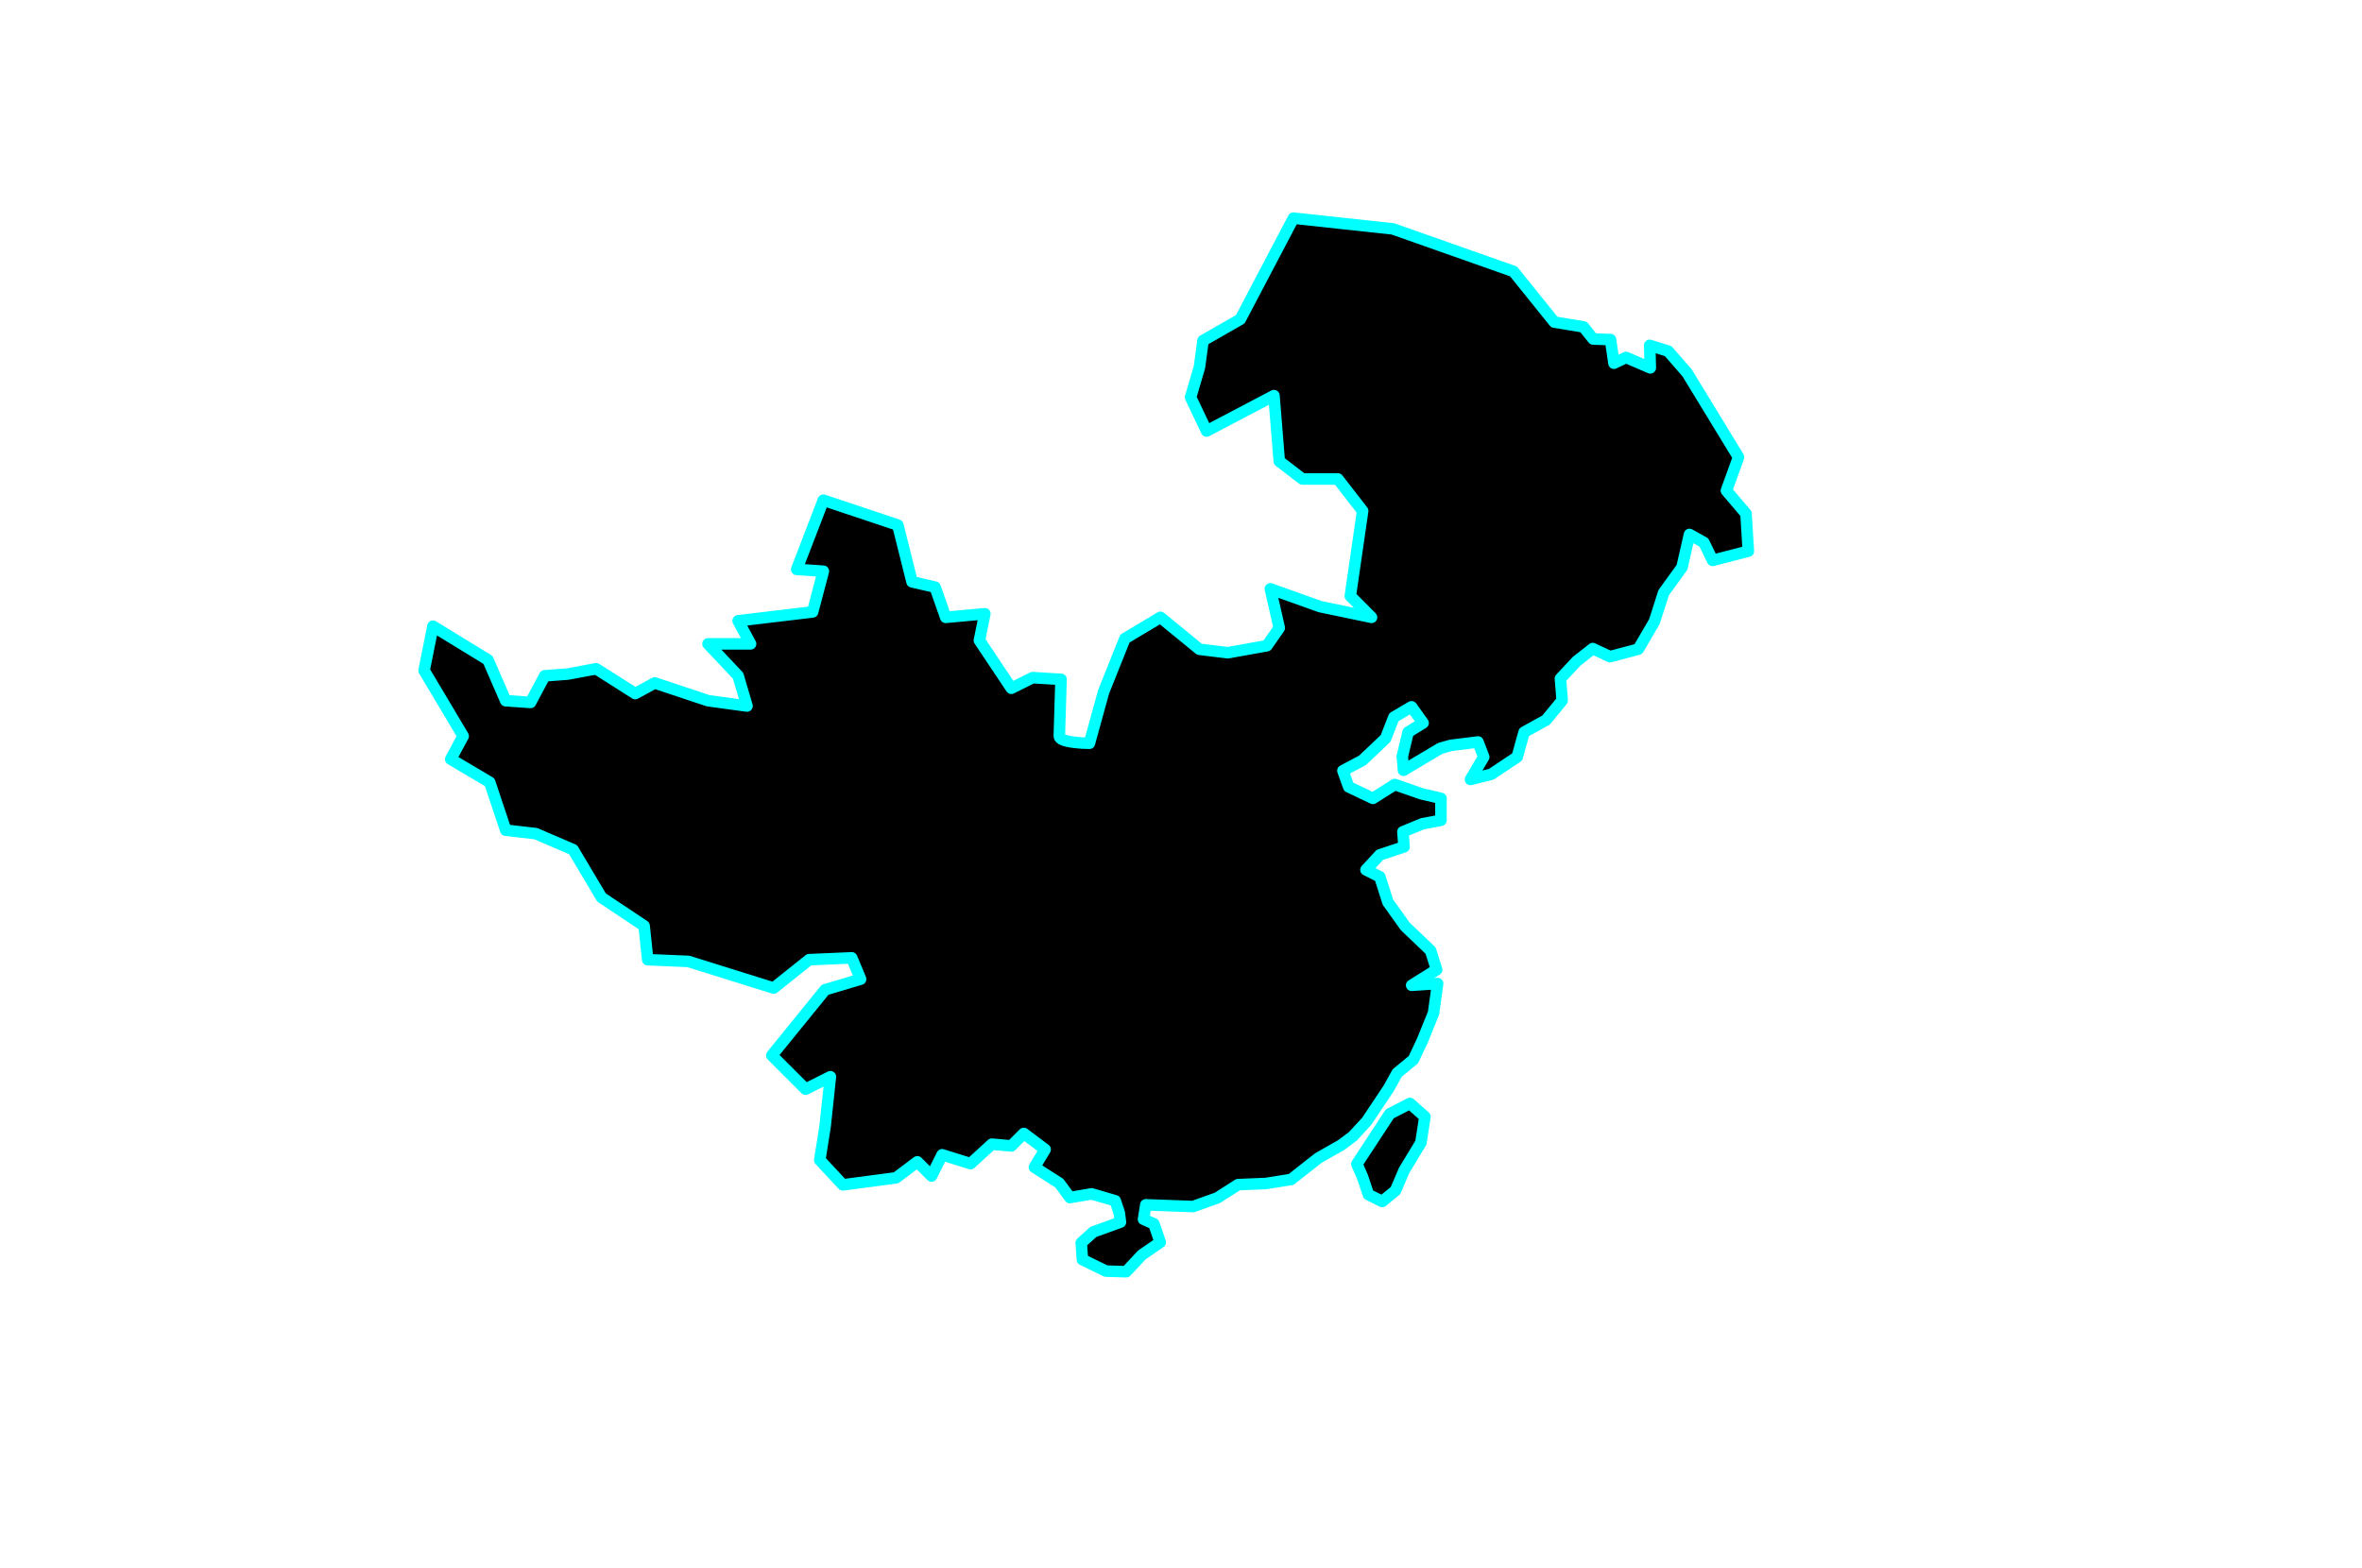 <?xml version="1.0" encoding="utf-8"?>
<!-- Generator: Adobe Illustrator 16.0.0, SVG Export Plug-In . SVG Version: 6.00 Build 0)  -->
<!DOCTYPE svg PUBLIC "-//W3C//DTD SVG 1.1//EN" "http://www.w3.org/Graphics/SVG/1.1/DTD/svg11.dtd">
<svg version="1.1" id="Selected_Items" xmlns="http://www.w3.org/2000/svg" xmlns:xlink="http://www.w3.org/1999/xlink" x="0px"
	 y="0px" width="1024px" height="680px" viewBox="0 0 1024 680" enable-background="new 0 0 1024 680" xml:space="preserve">
<path fill-rule="evenodd" clip-rule="evenodd" d="M611.25,478.5l6.5,5.75L616,495.5l-7.25,12l-3.75,8.75l-5.75,4.75l-6-3l-2.5-7.5
	l-2.5-5.75L602.5,483L611.25,478.5z M690.7,147l7.5,0.25l1.5,10.25l5.25-2.5l10.5,4.5l-0.25-9.75l8,2.5l8.25,9.5l22.25,36.5
	l-5.25,14.5l8.5,10l1,16.25l-15.5,4l-3.75-7.75l-6.25-3.5L729.2,246l-7.95,11l-4,12.5l-7,12L698,284.75l-7.5-3.5l-7,5.5l-7,7.5
	l0.75,9.5l-7,8.5l-9.5,5.25l-3,10.75l-11.25,7.5l-9,2.25l5.75-9.75l-2.5-6.5l-11.8,1.475l-4.5,1.275l-16,9.5l-0.5-6l2.5-10.5l6.5-4
	l-5-7l-7.65,4.5l-3.6,9.2l-10,9.5l-8.5,4.5l2.5,7l10.5,5l9.5-6l11.5,4l8.5,2v9.5l-8,1.5l-8.5,3.5l0.5,6.5l-10.5,3.5l-6,6.5l6,3
	l3.5,11l7.5,10.5l11,10.5l2.625,8.3L612,427.25l11.25-0.75l-1.75,12.75L616.75,451l-4,8.5l-7,5.75L602,472l-9.5,14.25l-6,6.5
	l-5,3.75l-10,5.7l-11.75,9.25l-11,1.75l-12,0.5l-9,5.75l-10.5,3.75l-20.5-0.75l-1,6.25l4.5,2l2.75,8l-8,5.5l-6.75,7.25l-8.75-0.25
	l-10.25-5l-0.5-7.25l5.25-4.75l11.75-4.25l-0.5-4l-1.75-5.25l-10.25-3l-9.4,1.6l-4.6-6.25l-10.8-6.899l4.65-7.7l-9.25-6.95l-5.4,5.4
	l-8.45-0.75l-9.25,8.449l-12.3-3.85l-4.6,9.2l-6.15-6.15l-9.25,6.95l-23.05,3.05l-10-10.75l2.3-14.6l2.3-21.55l-10.75,5.399
	L334.6,457.65l23.1-28.45l15.4-4.601l-3.85-9.25l-18.45,0.801l-15.4,12.3l-36.95-11.55l-17.65-0.75l-1.55-14.65l-18.45-12.3
	l-12.35-20.75l-16.15-6.95l-13.05-1.5l-6.95-20.8l-16.9-10l5.4-10l-16.95-28.45l3.85-19.2l23.85,14.6l7.7,17.7L230,304.6l6.15-11.55
	l10-0.75l12.3-2.3l16.95,10.75l8.45-4.6l23.1,7.7l16.9,2.3l-3.85-13.1l-13.05-13.85h18.45l-5.4-10l32.3-3.85l4.65-17.65l-11.55-0.8
	l11.55-30l32.3,10.8l6.15,24.6l10,2.3l4.6,13.1l16.95-1.55l-2.35,11.55l13.85,20.75l9.25-4.6l12.3,0.75l-0.75,24.6
	c0,1.267,2.183,2.167,6.55,2.7c2.167,0.267,4.333,0.4,6.5,0.4l6.15-22.3l9.25-23.1l15.4-9.2l16.9,13.85l12.3,1.5l16.95-3.05
	l5.35-7.7l-3.85-16.95l21.55,7.7l22.3,4.65l-9.199-9.25l5.35-36.9L580,207.7h-15.4l-10-7.7l-2.3-28.45l-29.2,15.35l-6.949-14.6
	l3.85-13.1l1.55-11.5l16.15-9.25l23.05-43.85l43.1,4.65l52.301,18.45l17.699,21.975l12.65,2.075L690.7,147z"/>
<path fill-rule="evenodd" clip-rule="evenodd" fill="none" stroke="#00FFFF" stroke-width="5" stroke-linecap="round" stroke-linejoin="round" stroke-miterlimit="3" d="
	M690.7,147l-4.2-5.25l-12.65-2.075L656.15,117.7L603.85,99.25l-43.1-4.65l-23.05,43.85l-16.15,9.25L520,159.2l-3.85,13.1l6.949,14.6
	l29.2-15.35l2.3,28.45l10,7.7H580l10.75,13.85l-5.35,36.9l9.199,9.25l-22.3-4.65l-21.55-7.7l3.85,16.95l-5.35,7.7l-16.95,3.05
	l-12.3-1.5l-16.9-13.85l-15.4,9.2l-9.25,23.1l-6.15,22.3c-2.167,0-4.333-0.133-6.5-0.4c-4.367-0.533-6.55-1.433-6.55-2.7l0.75-24.6
	l-12.3-0.75l-9.25,4.6L424.6,277.7l2.35-11.55L410,267.7l-4.6-13.1l-10-2.3l-6.15-24.6l-32.3-10.8l-11.55,30l11.55,0.8l-4.65,17.65
	L320,269.2l5.4,10h-18.45L320,293.05l3.85,13.1l-16.9-2.3l-23.1-7.7l-8.45,4.6L258.45,290l-12.3,2.3l-10,0.75L230,304.6l-10.75-0.75
	l-7.7-17.7l-23.85-14.6l-3.85,19.2l16.95,28.45l-5.4,10l16.9,10l6.95,20.8l13.05,1.5l16.15,6.95l12.35,20.75l18.45,12.3l1.55,14.65
	l17.65,0.75l36.95,11.55l15.4-12.3l18.45-0.801l3.85,9.25l-15.4,4.601l-23.1,28.45l14.65,14.649L360,466.9l-2.3,21.55l-2.3,14.6
	l10,10.75l23.05-3.05l9.25-6.95l6.15,6.15l4.6-9.2l12.3,3.85l9.25-8.449l8.45,0.75l5.4-5.4l9.25,6.95l-4.65,7.7l10.8,6.899l4.6,6.25
	l9.4-1.6l10.25,3l1.75,5.25l0.5,4L474,534.2l-5.25,4.75l0.5,7.25l10.25,5l8.75,0.25l6.75-7.25l8-5.5l-2.75-8l-4.5-2l1-6.25
	l20.5,0.75l10.5-3.75l9-5.75l12-0.5l11-1.75l11.75-9.25l10-5.7l5-3.75l6-6.5L602,472l3.75-6.75l7-5.75l4-8.5l4.75-11.75l1.75-12.75
	L612,427.25l10.825-6.75l-2.625-8.3l-11-10.5l-7.5-10.5l-3.5-11l-6-3l6-6.5l10.5-3.5l-0.5-6.5l8.5-3.5l8-1.5v-9.5l-8.5-2l-11.5-4
	l-9.5,6l-10.5-5l-2.5-7l8.5-4.5l10-9.5l3.6-9.2l7.65-4.5l5,7l-6.5,4l-2.5,10.5l0.5,6l16-9.5l4.5-1.275l11.8-1.475l2.5,6.5L637.5,338
	l9-2.25l11.25-7.5l3-10.75l9.5-5.25l7-8.5l-0.75-9.5l7-7.5l7-5.5l7.5,3.5l12.25-3.25l7-12l4-12.5l7.95-11l3.25-14.25l6.25,3.5
	l3.75,7.75l15.5-4l-1-16.25l-8.5-10l5.25-14.5l-22.25-36.5l-8.25-9.5l-8-2.5l0.25,9.75l-10.5-4.5l-5.25,2.5l-1.5-10.25L690.7,147z
	 M611.25,478.5l-8.75,4.5l-14.25,21.75l2.5,5.75l2.5,7.5l6,3l5.75-4.75l3.75-8.75l7.25-12l1.75-11.25L611.25,478.5z"/>
</svg>
